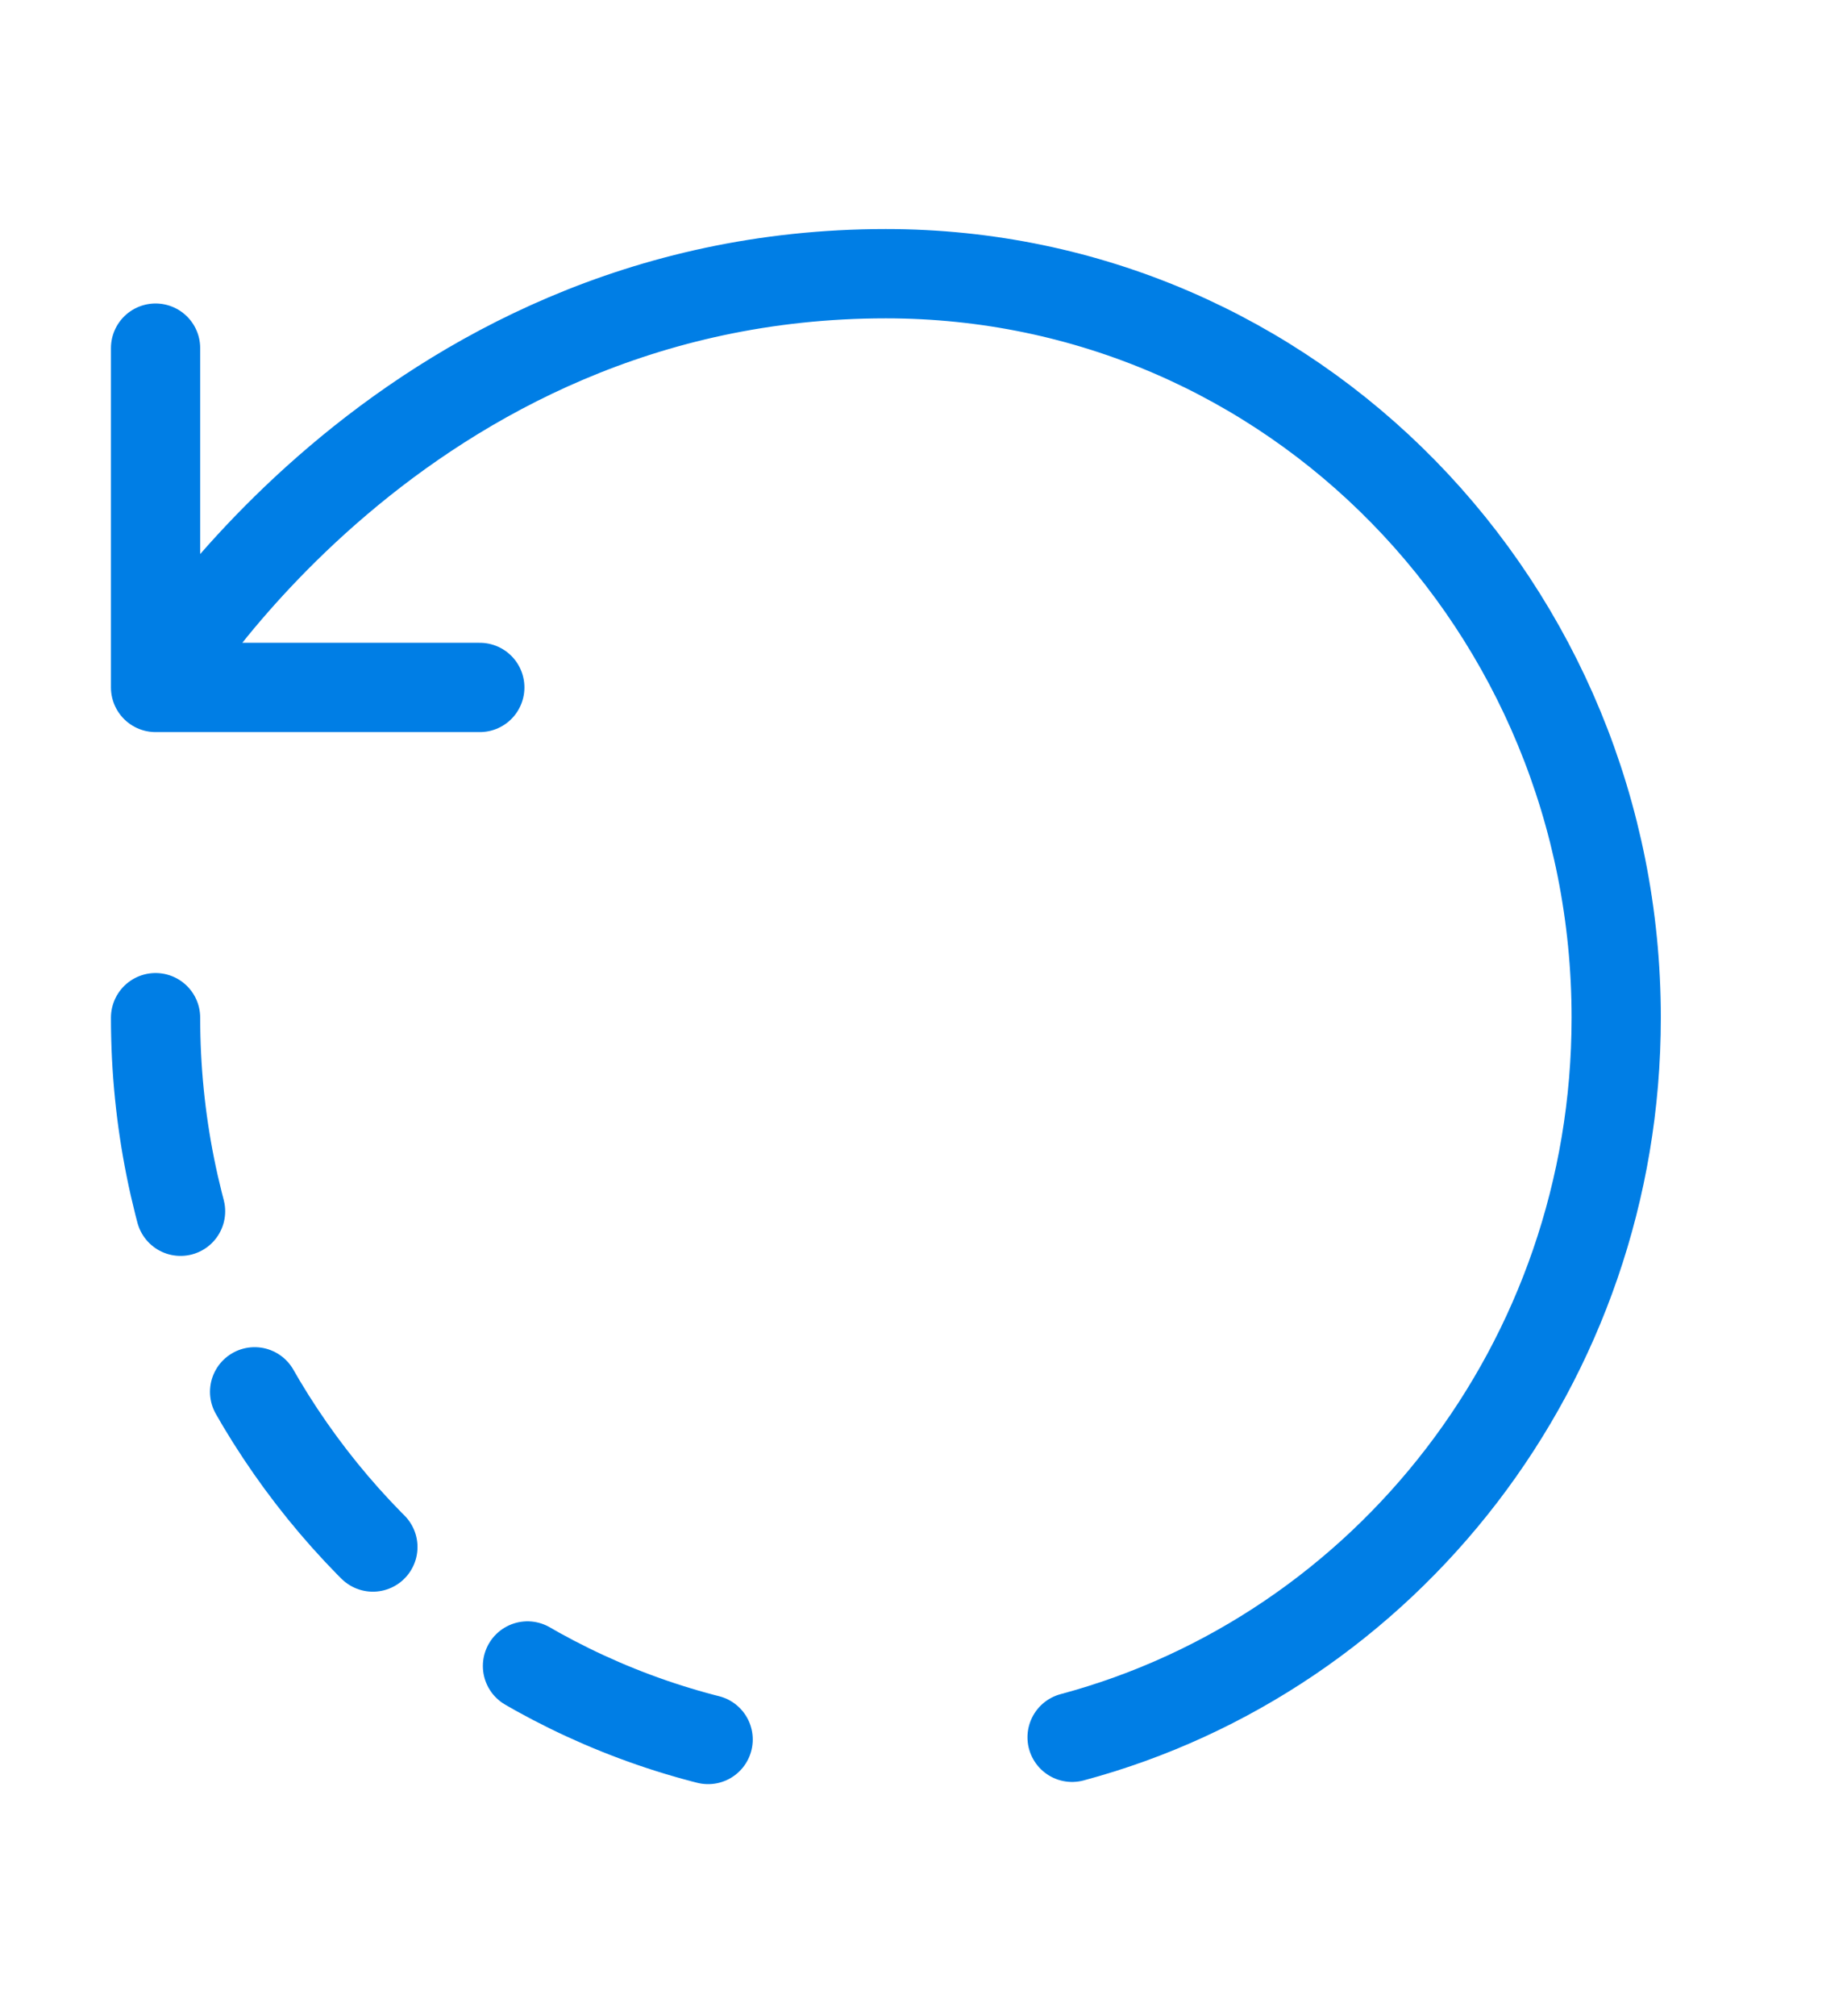 <svg width="22" height="24" viewBox="0 0 22 24" fill="none" xmlns="http://www.w3.org/2000/svg">
<path d="M12.77 20.68C16.502 19.68 19.251 16.225 19.251 12.115C19.251 7.226 15.389 3.258 10.552 3.258C4.75 3.258 1.853 8.183 1.853 8.183M1.853 8.183V4.144M1.853 8.183H3.601H5.715" stroke="#007EE5" stroke-width="1.063" stroke-linecap="round" stroke-linejoin="round"/>
<path d="M1.853 12.114C1.853 17.003 5.75 20.971 10.552 20.971" stroke="#007EE5" stroke-width="1.063" stroke-linecap="round" stroke-linejoin="round" stroke-dasharray="2.33 2.33"/>
</svg>
